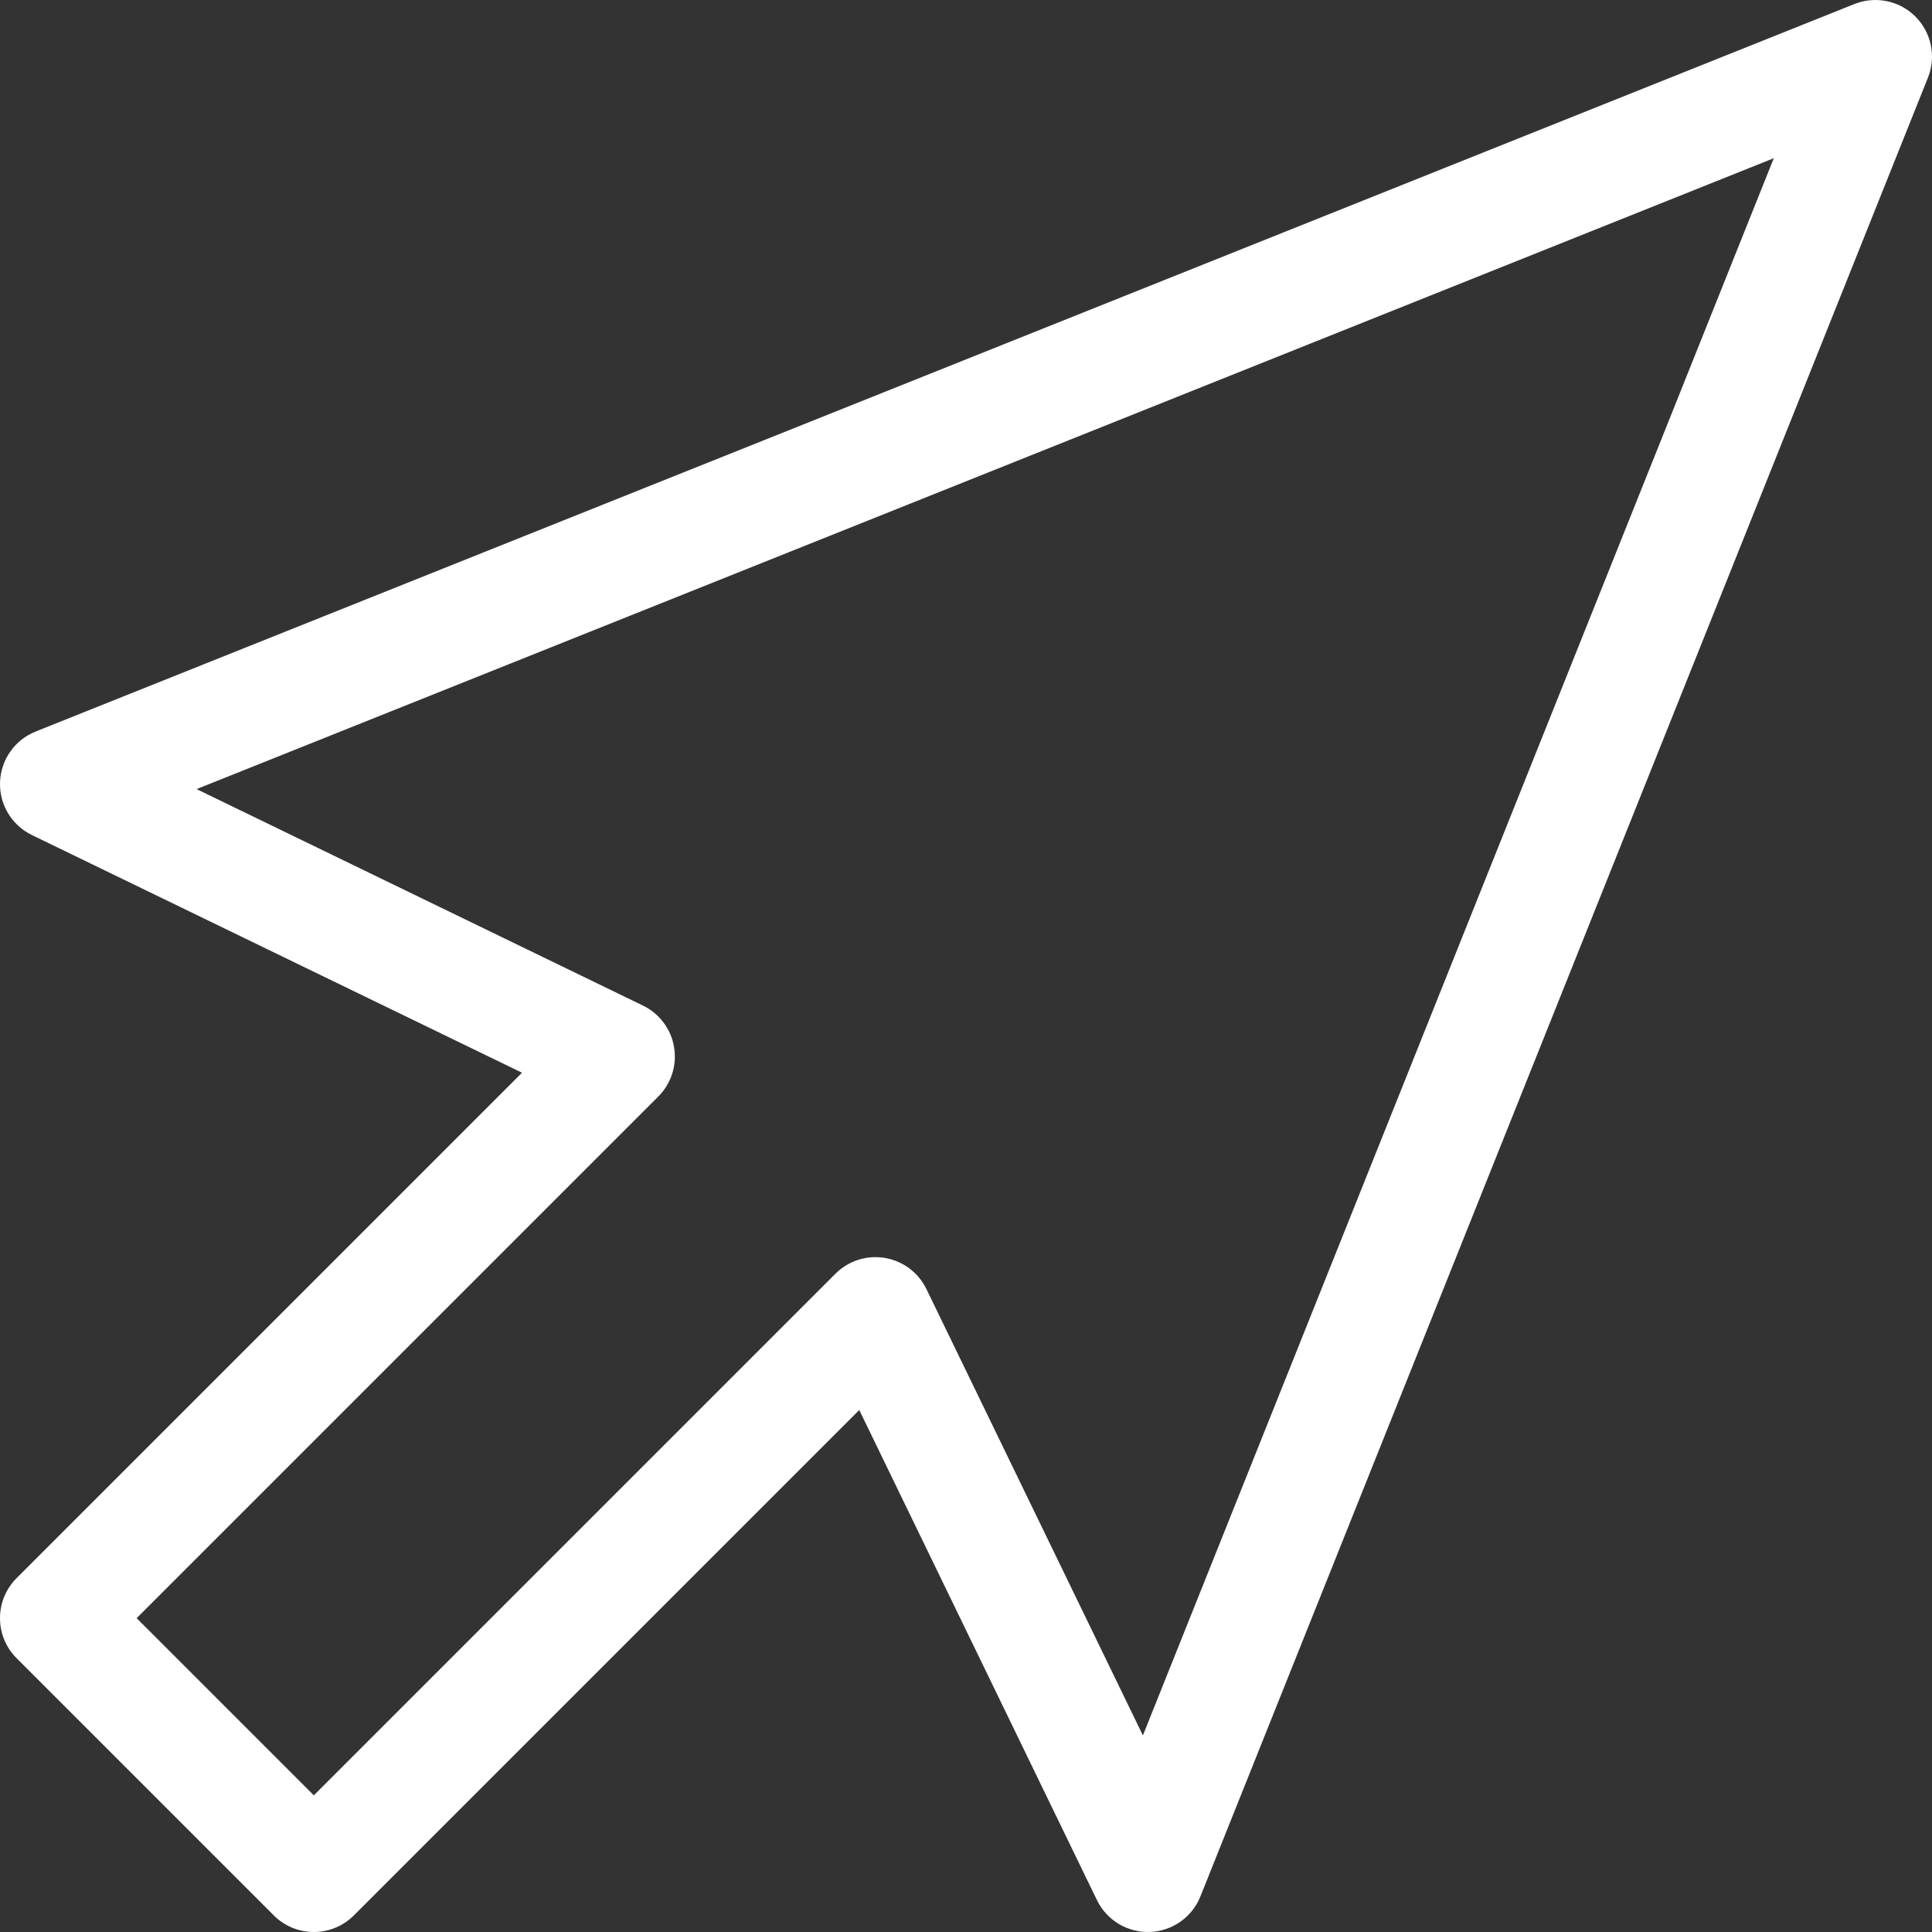 <svg width="512" height="512" viewBox="0 0 512 512" fill="none" xmlns="http://www.w3.org/2000/svg">
<rect x="0" y="0" width="512" height="512" fill="#333333" stroke="none"/>
<g clip-path="url(#clip0)">
<path d="M507.606 4.394C503.363 0.151 497 -1.155 491.429 1.074L9.431 193.873C3.916 196.078 0.222 201.331 0.012 207.267C-0.211 213.205 3.112 218.705 8.457 221.296L138.335 284.284L4.394 418.226C1.464 421.155 0 424.993 0 428.832C0 432.67 1.465 436.51 4.393 439.438L72.559 507.606C75.372 510.42 79.188 512 83.166 512C87.144 512 90.96 510.42 93.772 507.607L227.713 373.667L290.7 503.543C293.292 508.887 298.793 512.198 304.729 511.987C310.665 511.776 315.917 508.083 318.123 502.568L510.927 20.572C513.155 14.999 511.849 8.636 507.606 4.394ZM302.879 459.904L245.508 341.609C243.39 337.242 239.29 334.169 234.504 333.364C229.718 332.557 224.837 334.116 221.405 337.549L83.166 475.787L36.213 428.832L174.452 290.592C177.289 287.756 178.846 283.931 178.846 279.987C178.846 279.159 178.778 278.324 178.638 277.494C177.831 272.708 174.759 268.607 170.392 266.49L52.095 209.118L470.074 41.926L302.879 459.904Z" fill="white"/>
</g>
<defs>
<clipPath id="clip0">
<rect width="512" height="512" fill="white"/>
</clipPath>
</defs>
</svg>
